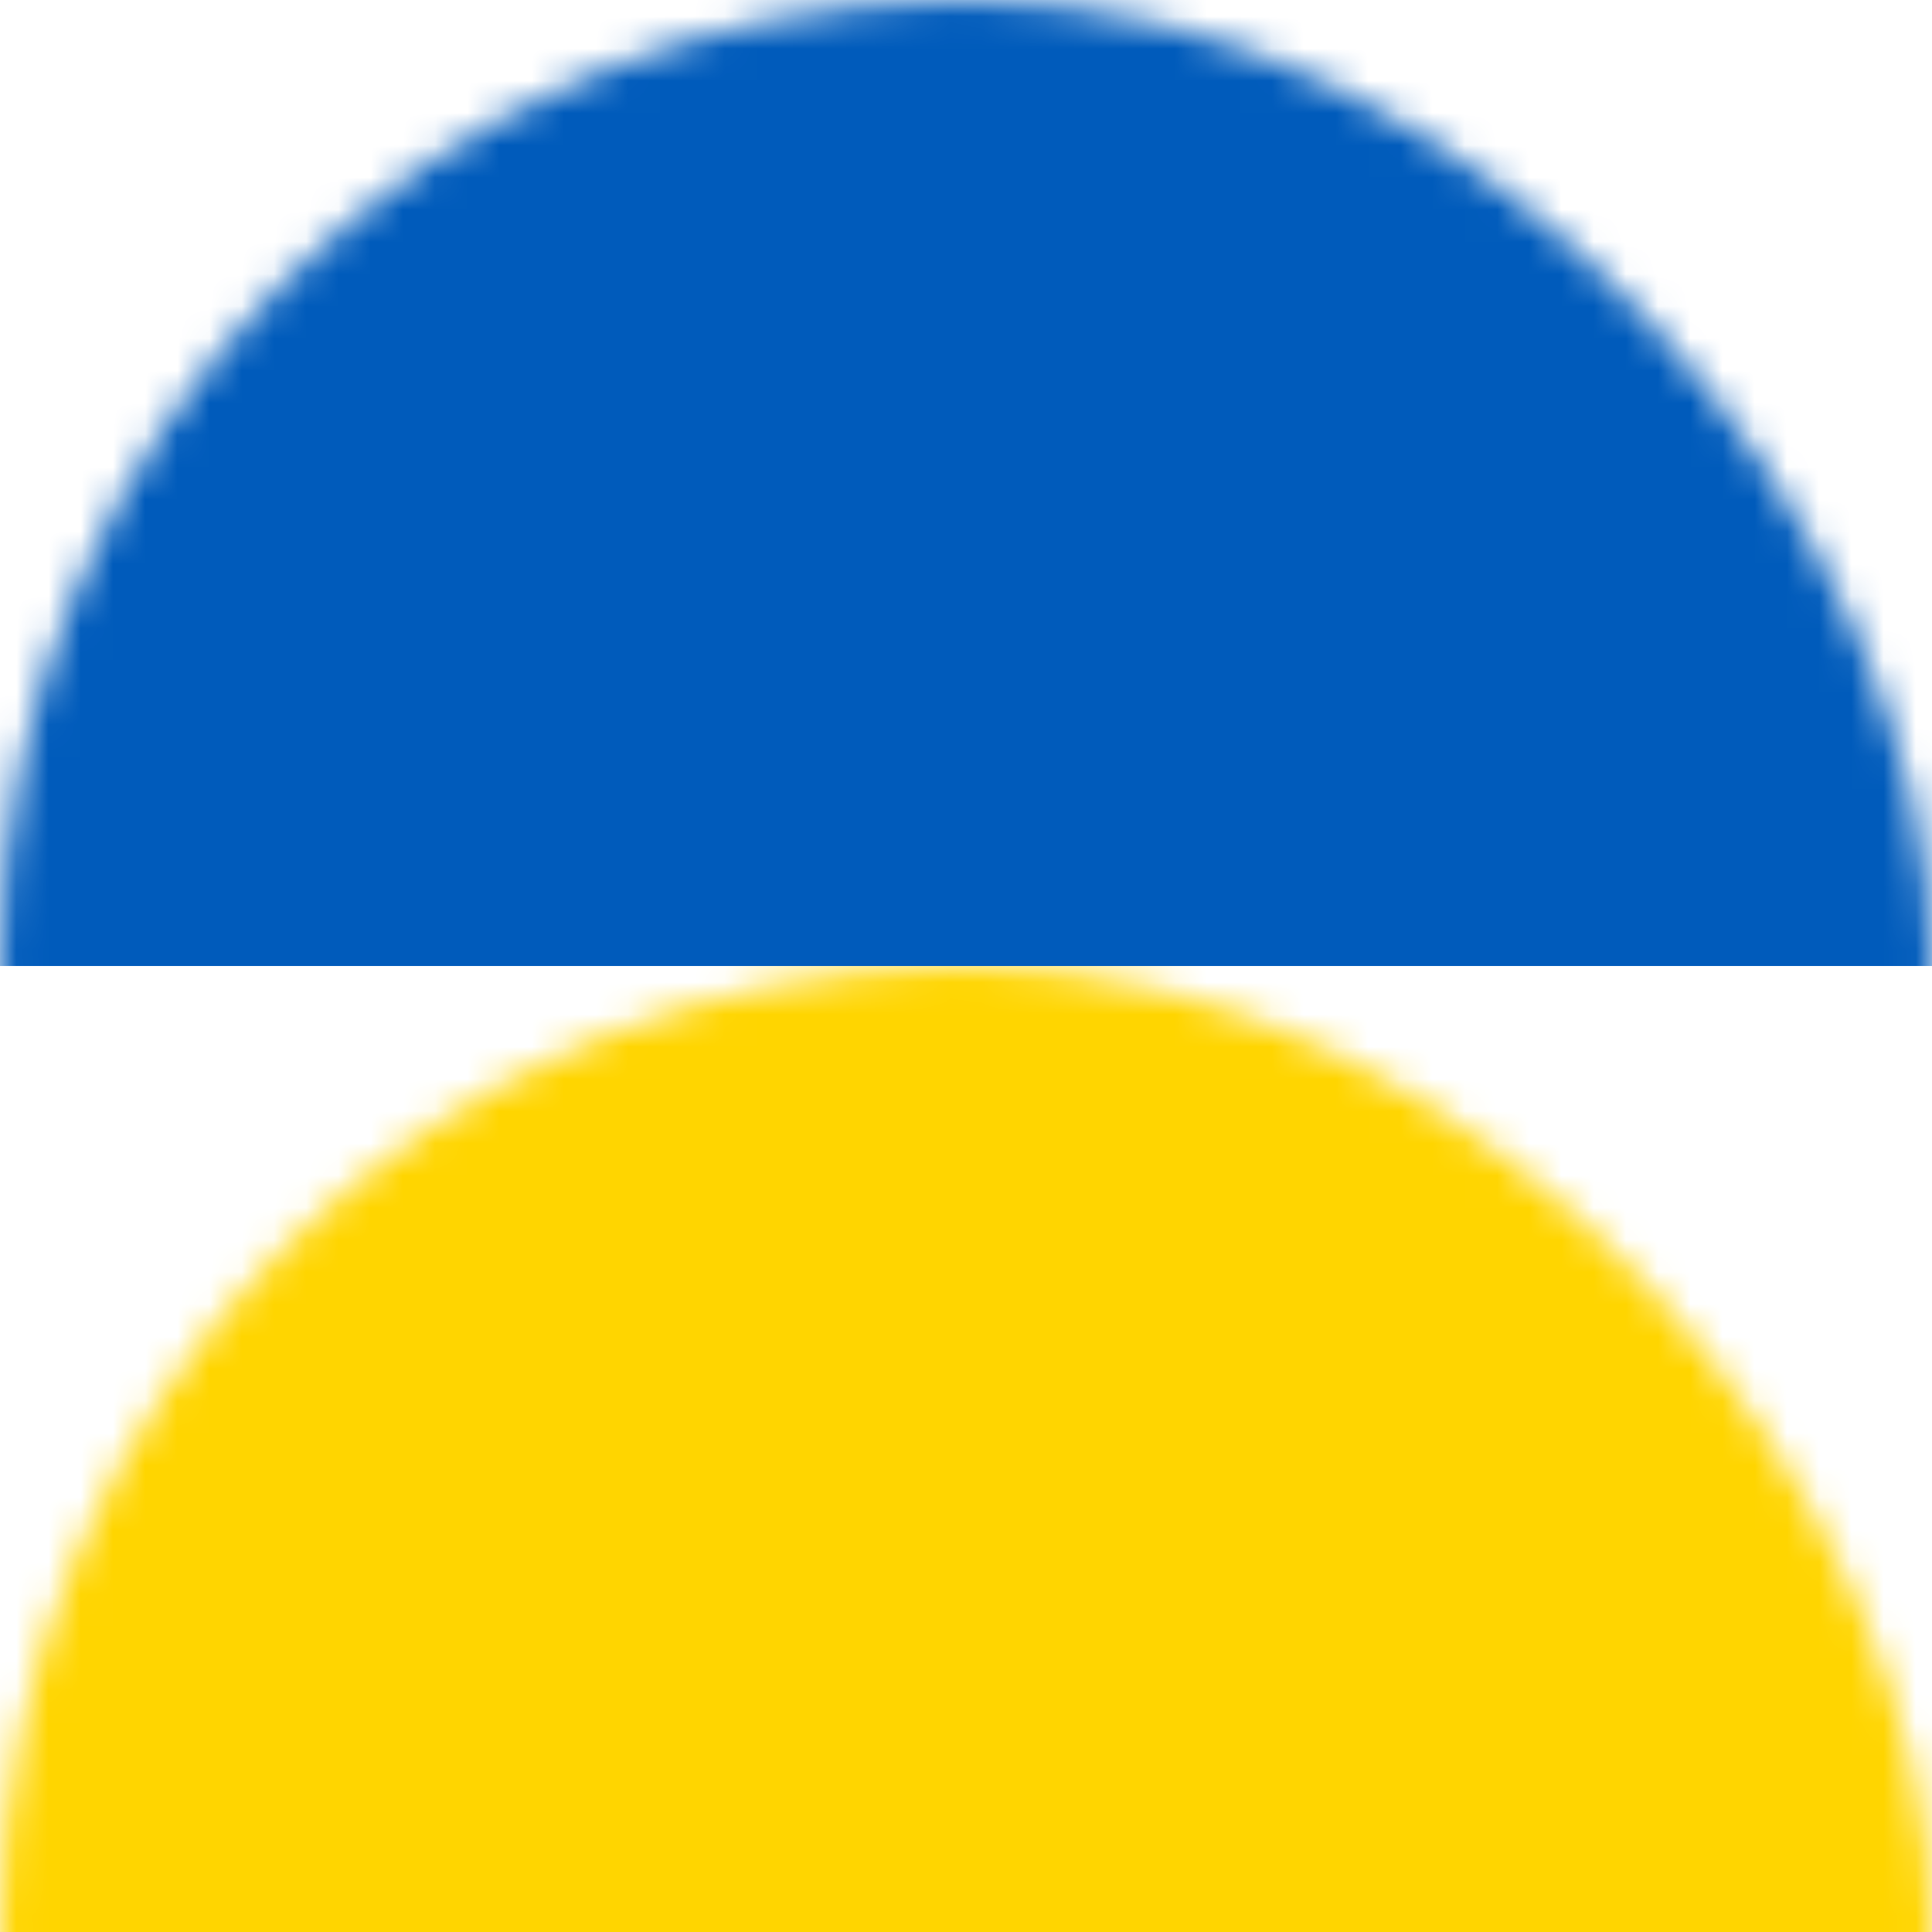 <?xml version="1.0" encoding="UTF-8"?>
<svg width="60px" height="60px" viewBox="0 0 60 60" version="1.1" xmlns="http://www.w3.org/2000/svg" xmlns:xlink="http://www.w3.org/1999/xlink">
    <!-- Generator: Sketch 52.5 (67469) - http://www.bohemiancoding.com/sketch -->
    <title>ua</title>
    <desc>Created with Sketch.</desc>
    <defs>
        <rect id="path-1" x="0" y="0" width="60" height="60" rx="30"></rect>
    </defs>
    <g id="Symbols" stroke="none" stroke-width="1" fill="none" fill-rule="evenodd">
        <g id="Header-light-v2" transform="translate(-1444, -10)">
            <g id="Header">
                <g id="Langs" transform="translate(1264, 10)">
                    <g id="ua" transform="translate(180, 0)">
                        <mask id="mask-2" fill="white">
                            <use xlink:href="#path-1"></use>
                        </mask>
                        <g id="Rectangle-Copy-2" fill-rule="nonzero"></g>
                        <rect id="Rectangle-Copy-2" fill="#005BBB" fill-rule="nonzero" mask="url(#mask-2)" x="0" y="0" width="60" height="30"></rect>
                        <rect id="Rectangle-Copy-4" fill="#FFD500" fill-rule="nonzero" mask="url(#mask-2)" x="0" y="30" width="60" height="30"></rect>
                    </g>
                </g>
            </g>
        </g>
    </g>
</svg>
